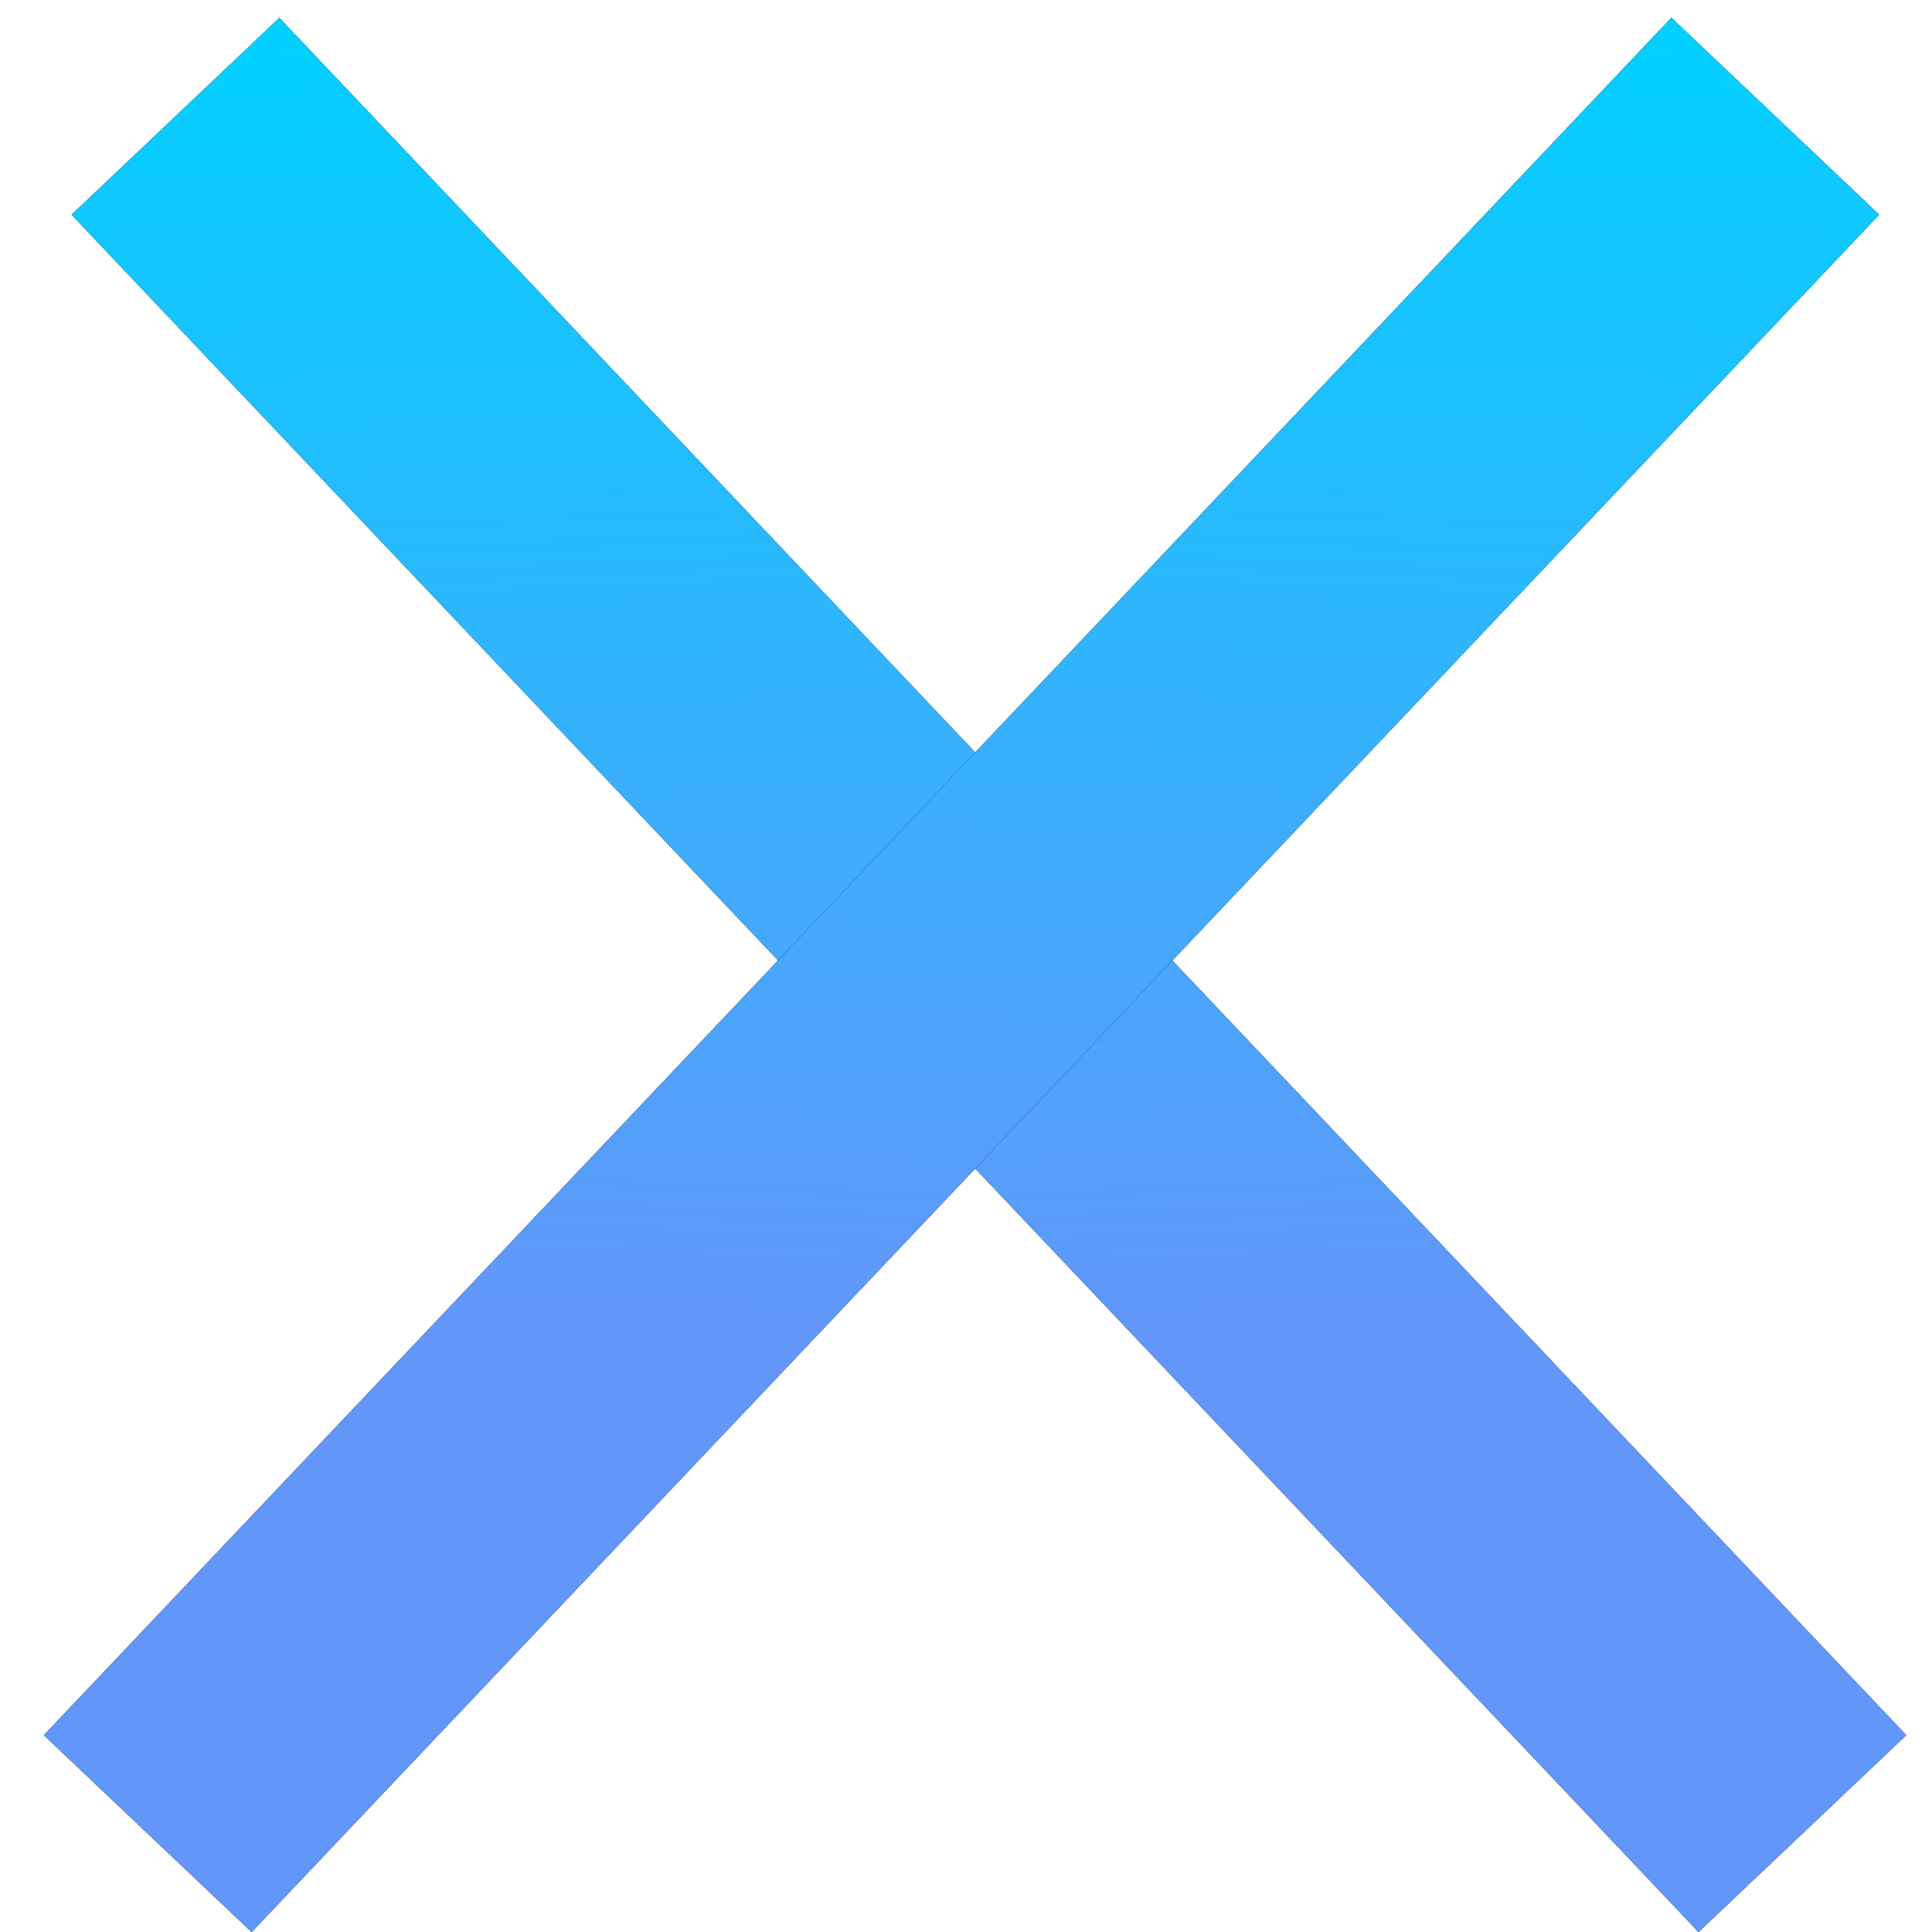 <svg width="27" height="27" viewBox="0 0 27 27" fill="none" xmlns="http://www.w3.org/2000/svg">
<line x1="2.452" y1="1.625" x2="25.189" y2="25.625" stroke="black" stroke-width="4"/>
<line x1="2.452" y1="1.625" x2="25.189" y2="25.625" stroke="url(#paint0_linear_1610_118)" stroke-width="4"/>
<line y1="-2" x2="33.06" y2="-2" transform="matrix(-0.688 0.726 0.726 0.688 26.262 3)" stroke="black" stroke-width="4"/>
<line y1="-2" x2="33.06" y2="-2" transform="matrix(-0.688 0.726 0.726 0.688 26.262 3)" stroke="url(#paint1_linear_1610_118)" stroke-width="4"/>
<defs>
<linearGradient id="paint0_linear_1610_118" x1="-2.116" y1="0.259" x2="-0.856" y2="32.48" gradientUnits="userSpaceOnUse">
<stop stop-color="#00D1FF"/>
<stop offset="0.594" stop-color="#6396F9"/>
</linearGradient>
<linearGradient id="paint1_linear_1610_118" x1="-4.133" y1="0.377" x2="20.125" y2="21.622" gradientUnits="userSpaceOnUse">
<stop stop-color="#00D1FF"/>
<stop offset="0.594" stop-color="#6396F9"/>
</linearGradient>
</defs>
</svg>
